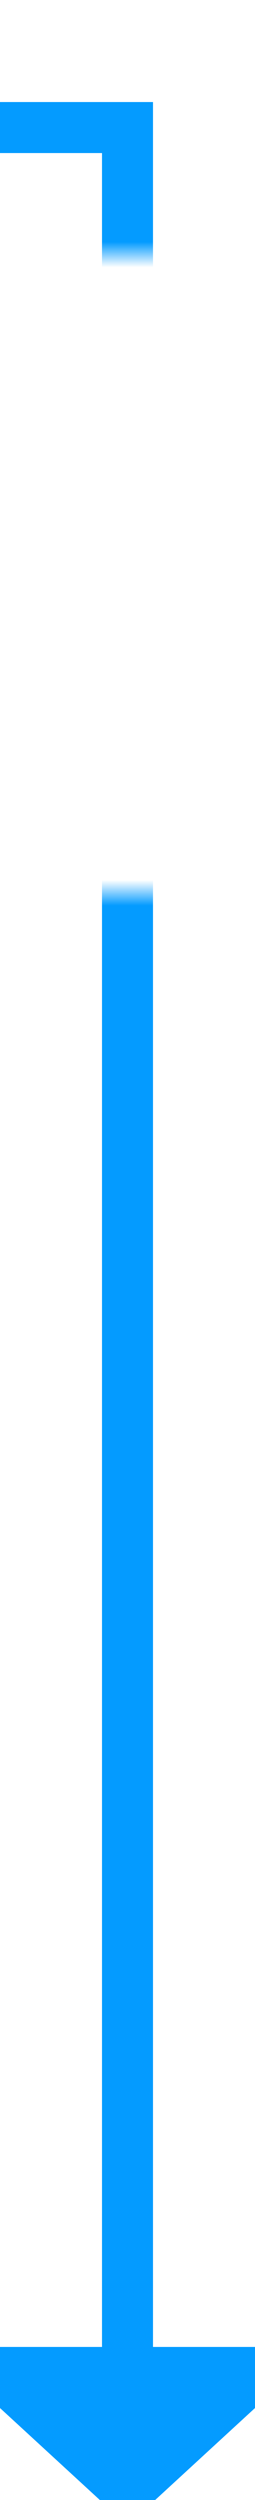 ﻿<?xml version="1.0" encoding="utf-8"?>
<svg version="1.1" xmlns:xlink="http://www.w3.org/1999/xlink" width="10px" height="98px" preserveAspectRatio="xMidYMin meet" viewBox="1348 851  8 98" xmlns="http://www.w3.org/2000/svg">
  <defs>
    <mask fill="white" id="clip278">
      <path d="M 1335.5 861  L 1368.5 861  L 1368.5 886  L 1335.5 886  Z M 1294 853  L 1368.5 853  L 1368.5 959  L 1294 959  Z " fill-rule="evenodd" />
    </mask>
  </defs>
  <path d="M 1294 856  L 1352 856  L 1352 944  " stroke-width="2" stroke="#049bff" fill="none" mask="url(#clip278)" />
  <path d="M 1344.4 943  L 1352 950  L 1359.6 943  L 1344.4 943  Z " fill-rule="nonzero" fill="#049bff" stroke="none" mask="url(#clip278)" />
</svg>